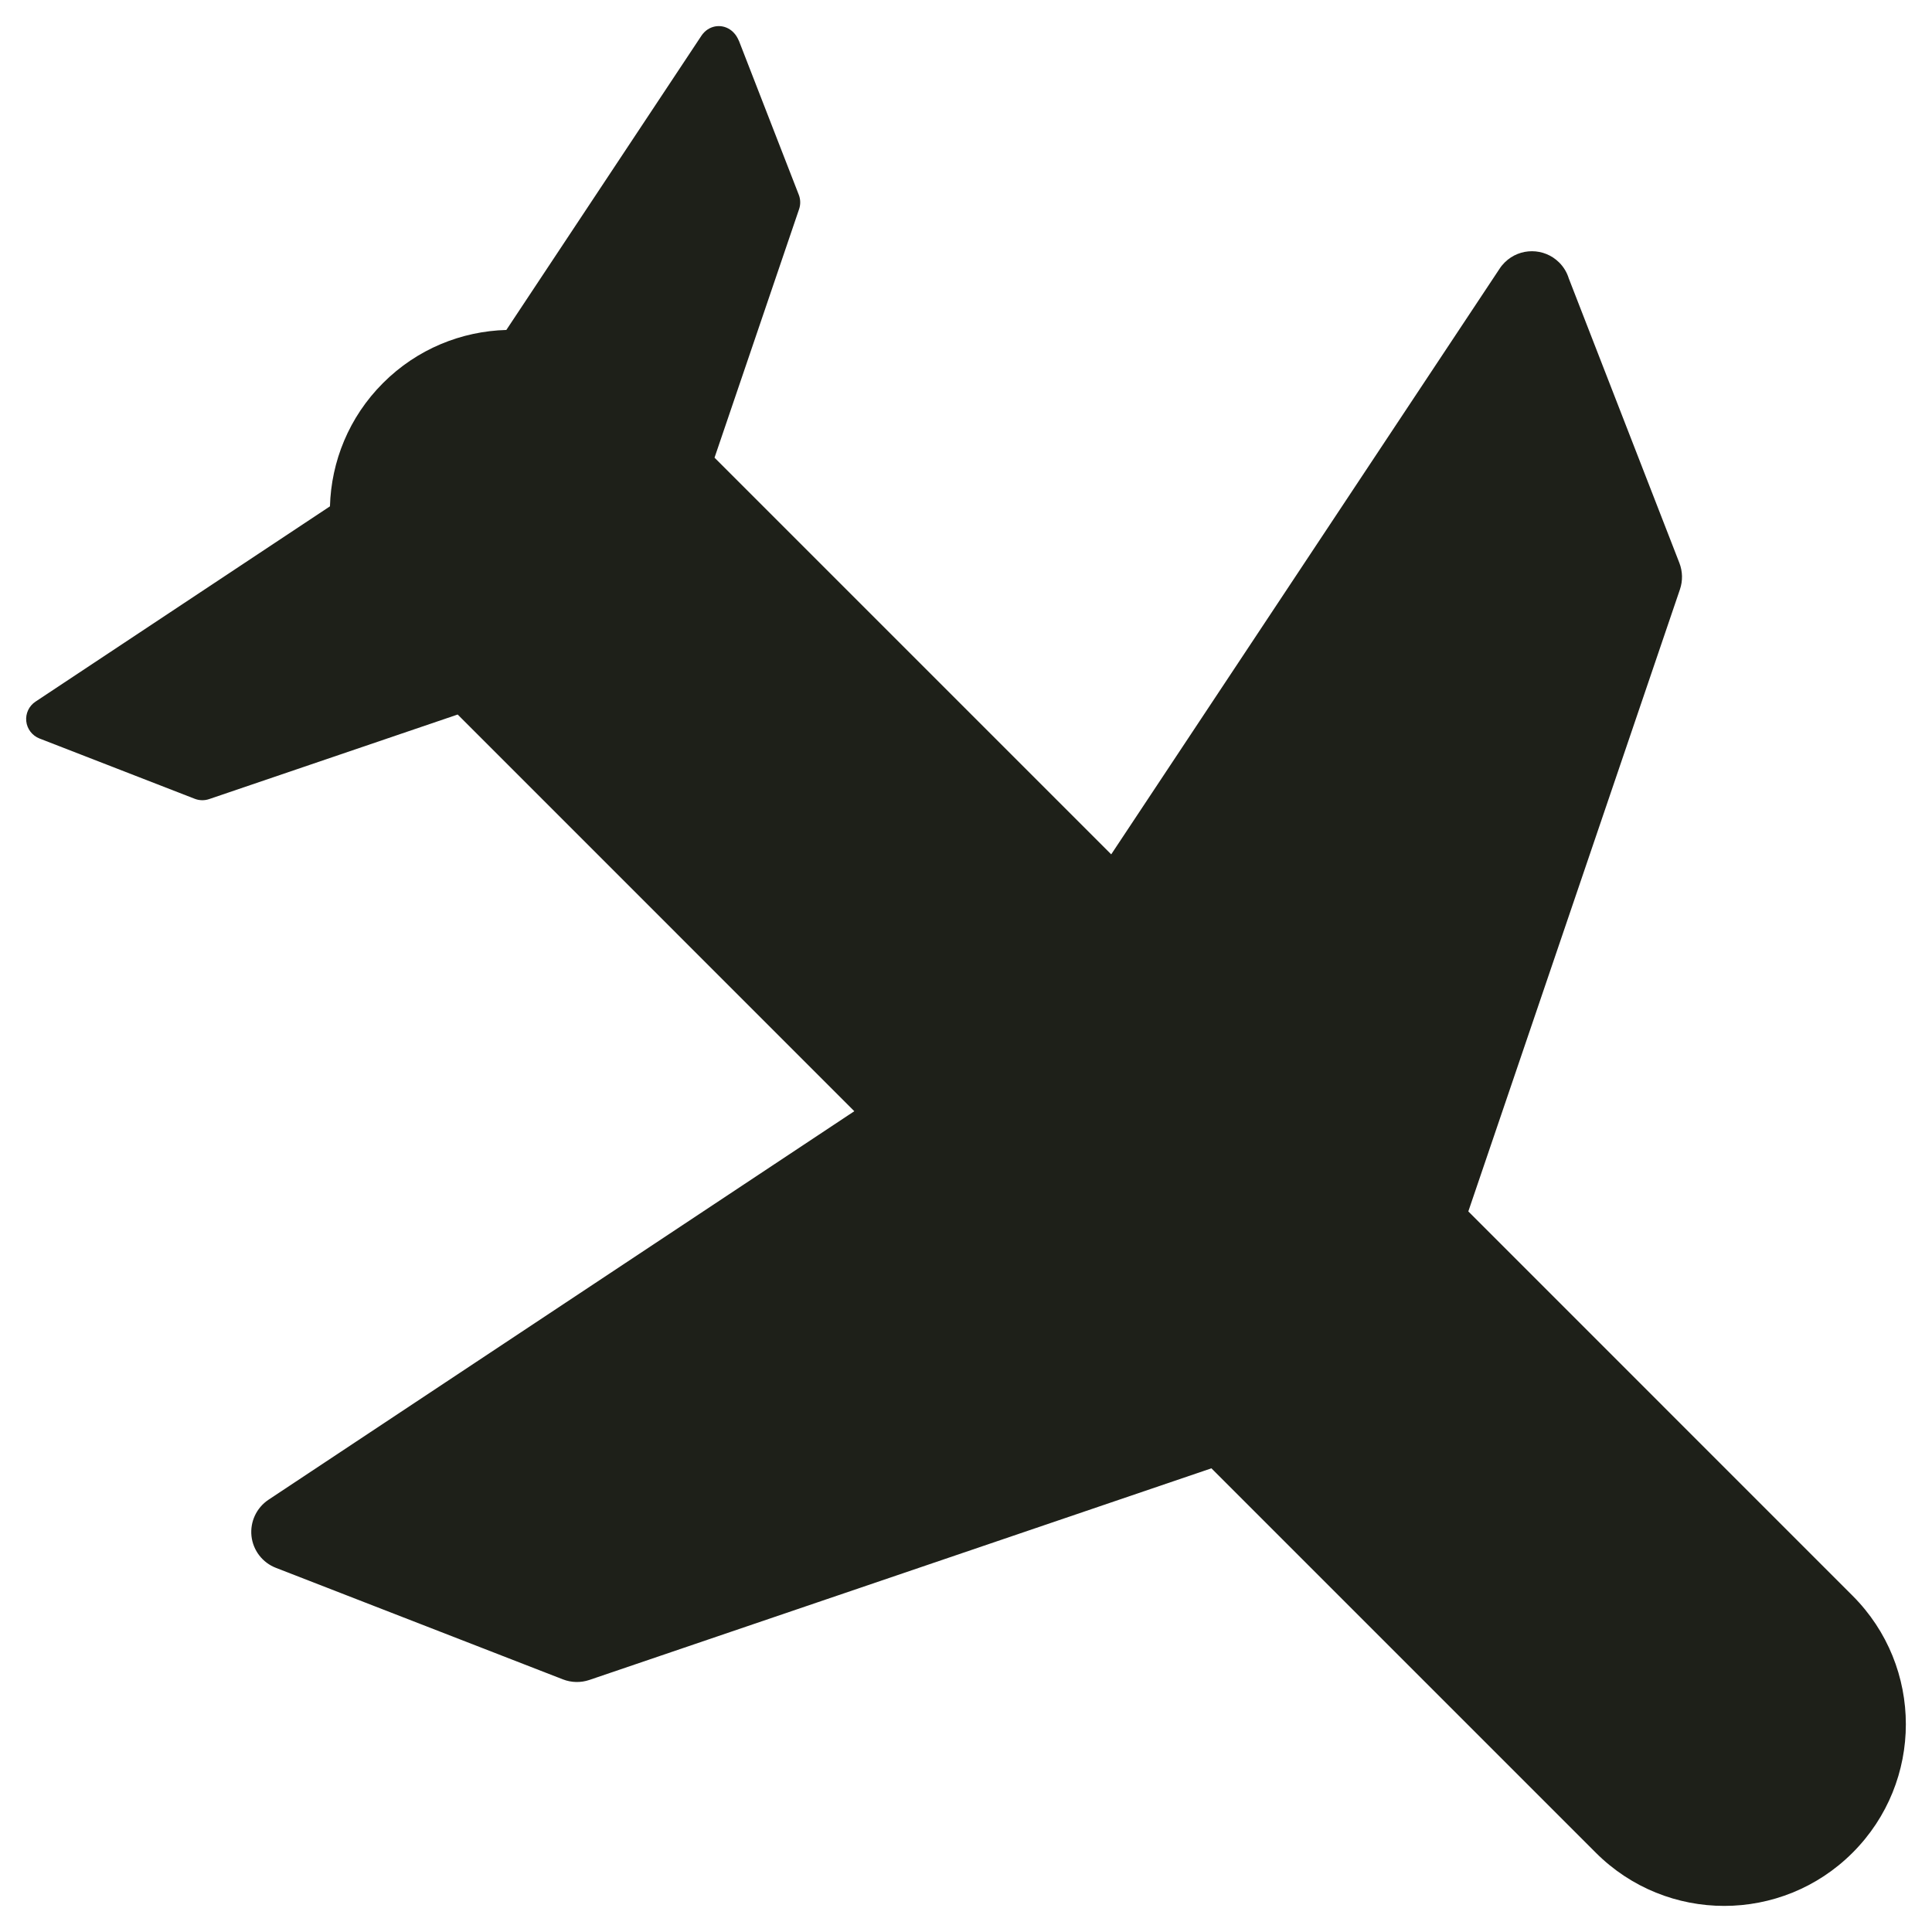 <svg width="37" height="37" viewBox="0 0 37 37" fill="none" xmlns="http://www.w3.org/2000/svg">
<g clip-path="url(#clip0_3_93)">
<path d="M35.48 35.481C36.839 34.122 36.839 31.92 35.48 30.561L28.12 23.2L32.173 11.287C32.229 11.123 32.225 10.943 32.162 10.781L30.044 5.332C30.01 5.221 29.949 5.116 29.861 5.028C29.574 4.741 29.11 4.739 28.821 5.022C28.819 5.024 28.816 5.027 28.814 5.029C28.78 5.063 28.748 5.101 28.721 5.143L21.281 16.362L13.684 8.765L15.304 4.004C15.334 3.915 15.332 3.818 15.298 3.731L14.155 0.791C14.12 0.712 14.093 0.667 14.043 0.617C13.887 0.461 13.645 0.461 13.489 0.616C13.488 0.617 13.487 0.618 13.487 0.618C13.468 0.637 13.451 0.658 13.436 0.68L9.697 6.319C8.84 6.343 7.989 6.681 7.335 7.336C6.681 7.99 6.343 8.84 6.319 9.697L0.68 13.437C0.556 13.519 0.487 13.664 0.503 13.813C0.519 13.961 0.617 14.088 0.756 14.143L3.73 15.298C3.818 15.332 3.915 15.334 4.004 15.304L8.765 13.684L16.361 21.281L5.143 28.721C4.913 28.874 4.787 29.142 4.816 29.417C4.846 29.691 5.026 29.926 5.284 30.026L10.781 32.162C10.943 32.225 11.122 32.229 11.287 32.173L23.2 28.12L30.561 35.481C31.919 36.84 34.122 36.84 35.48 35.481Z" fill="#1E2019"/>
</g>
<defs>
<clipPath id="clip0_3_93">
<rect width="36" height="36" fill="white" transform="translate(36.5 0.5) rotate(90)"/>
</clipPath>
</defs>
</svg>
